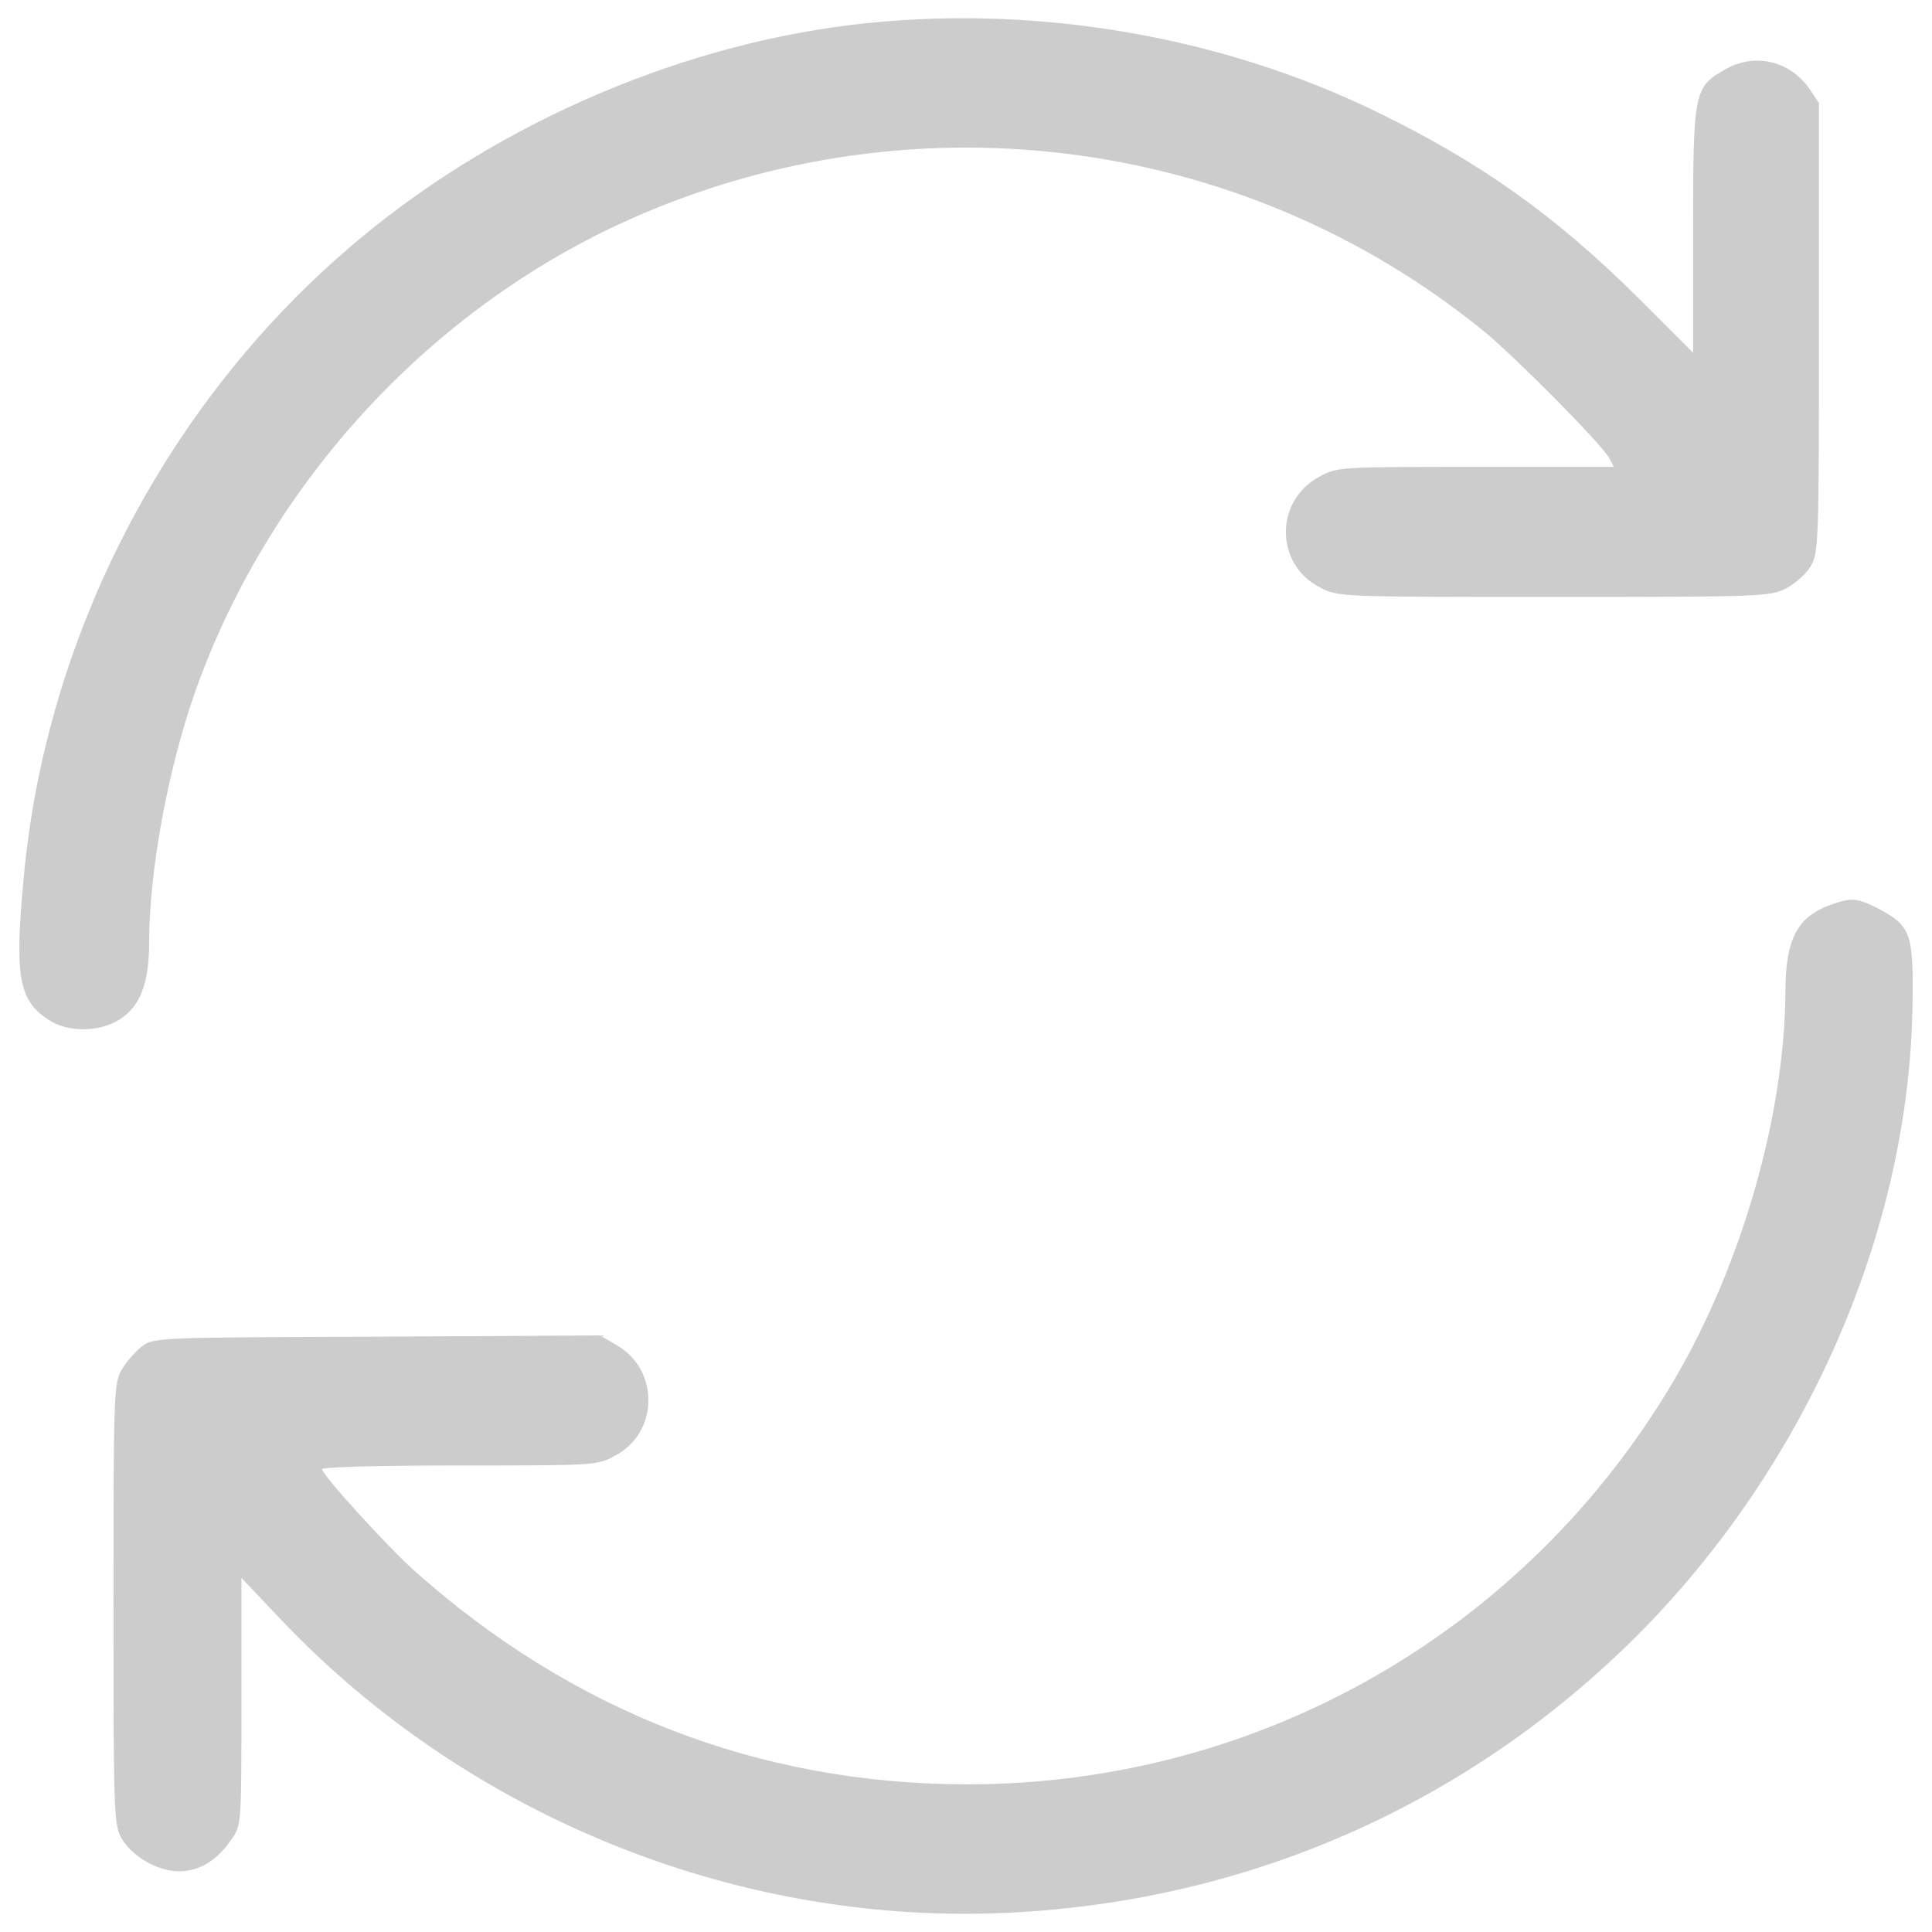 <?xml version="1.0" encoding="utf-8"?>
<!-- Svg Vector Icons : http://www.onlinewebfonts.com/icon -->
<!DOCTYPE svg PUBLIC "-//W3C//DTD SVG 1.1//EN" "http://www.w3.org/Graphics/SVG/1.1/DTD/svg11.dtd">
<svg 
    version="1.1" 
    xmlns="http://www.w3.org/2000/svg" 
    xmlns:xlink="http://www.w3.org/1999/xlink" 
    x="0px" 
    y="0px" 
    viewBox="0 0 1000 1000" 
    enable-background="new 0 0 1000 1000" 
    xml:space="preserve"
    width="22px"
    height="22px"
>
<g transform="translate(0,511) scale(0.1,-0.1)">
    <path 
        d="M4496.3,4991.1c-931.6-93.4-1904.6-506-2640.7-1122.7C876.2,3051.8,237.7,1833.5,122.6,565.2c-47.8-506-26.1-632,126-731.9c97.7-67.3,260.6-67.3,367-2.2C724.1-101.5,771.9,15.8,771.9,233c0,369.2,97.7,896.9,238.9,1298.6c373.5,1051.1,1177,1941.5,2182.5,2412.7c1481.1,692.8,3231.4,477.8,4493.2-553.8c167.2-139,603.7-579.8,642.8-651.5l23.9-45.6h-714.5c-701.4,0-716.7,0-807.9-49.9c-234.5-123.8-232.4-453.9,0-573.3c95.6-49.9,97.7-49.9,1211.8-49.9c1077.2,0,1116.2,2.2,1200.9,43.4c47.8,26.1,106.4,76,128.1,115.1c41.3,67.3,43.4,117.3,43.4,1233.5v1164l-47.8,71.7c-102.1,147.7-284.5,191.1-438.7,102.1c-160.7-91.2-165-115.1-165-831.8v-634.1L8477,3570.8c-430,425.6-814.4,699.3-1350.8,959.9C6333.5,4917.2,5391,5082.3,4496.3,4991.1z"
        style="fill: #cccccc;"
    />
    <path 
        d="M9473.8,426.2c-171.6-63-230.2-175.9-232.4-440.9c-2.2-640.6-223.7-1418.1-575.5-2017.5c-768.8-1305.2-2152.1-2095.7-3665.8-2093.5c-1072.8,2.2-2041.4,377.9-2860.1,1109.7c-139,126-458.2,475.6-473.4,521.2c-4.4,10.9,269.3,19.5,707.9,19.5c701.5,0,716.7,0,807.9,49.9c228,119.4,232.4,445.2,8.7,573.3l-84.7,50l-1155.3-6.5c-1135.8-4.3-1155.3-4.3-1216.1-49.9c-32.6-26.1-80.3-78.2-104.2-119.4c-41.3-71.7-43.4-112.9-43.4-1214c0-1105.4,2.2-1142.3,43.4-1216.1c26.1-45.6,84.7-97.7,141.2-126c162.9-84.7,317.1-39.1,427.8,126c49.9,69.5,49.9,84.7,49.9,712.3v638.5l199.8-210.7c957.7-1012,2336.7-1576.6,3720-1524.5c1261.7,47.8,2417.1,551.6,3303.1,1435.5c881.7,883.9,1415.9,2108.7,1426.8,3285.7c4.3,351.8-10.9,390.9-180.2,479.9C9608.4,463.1,9586.7,465.3,9473.8,426.2z"
        style="fill: #cccccc;"
    />
</g>
</svg>